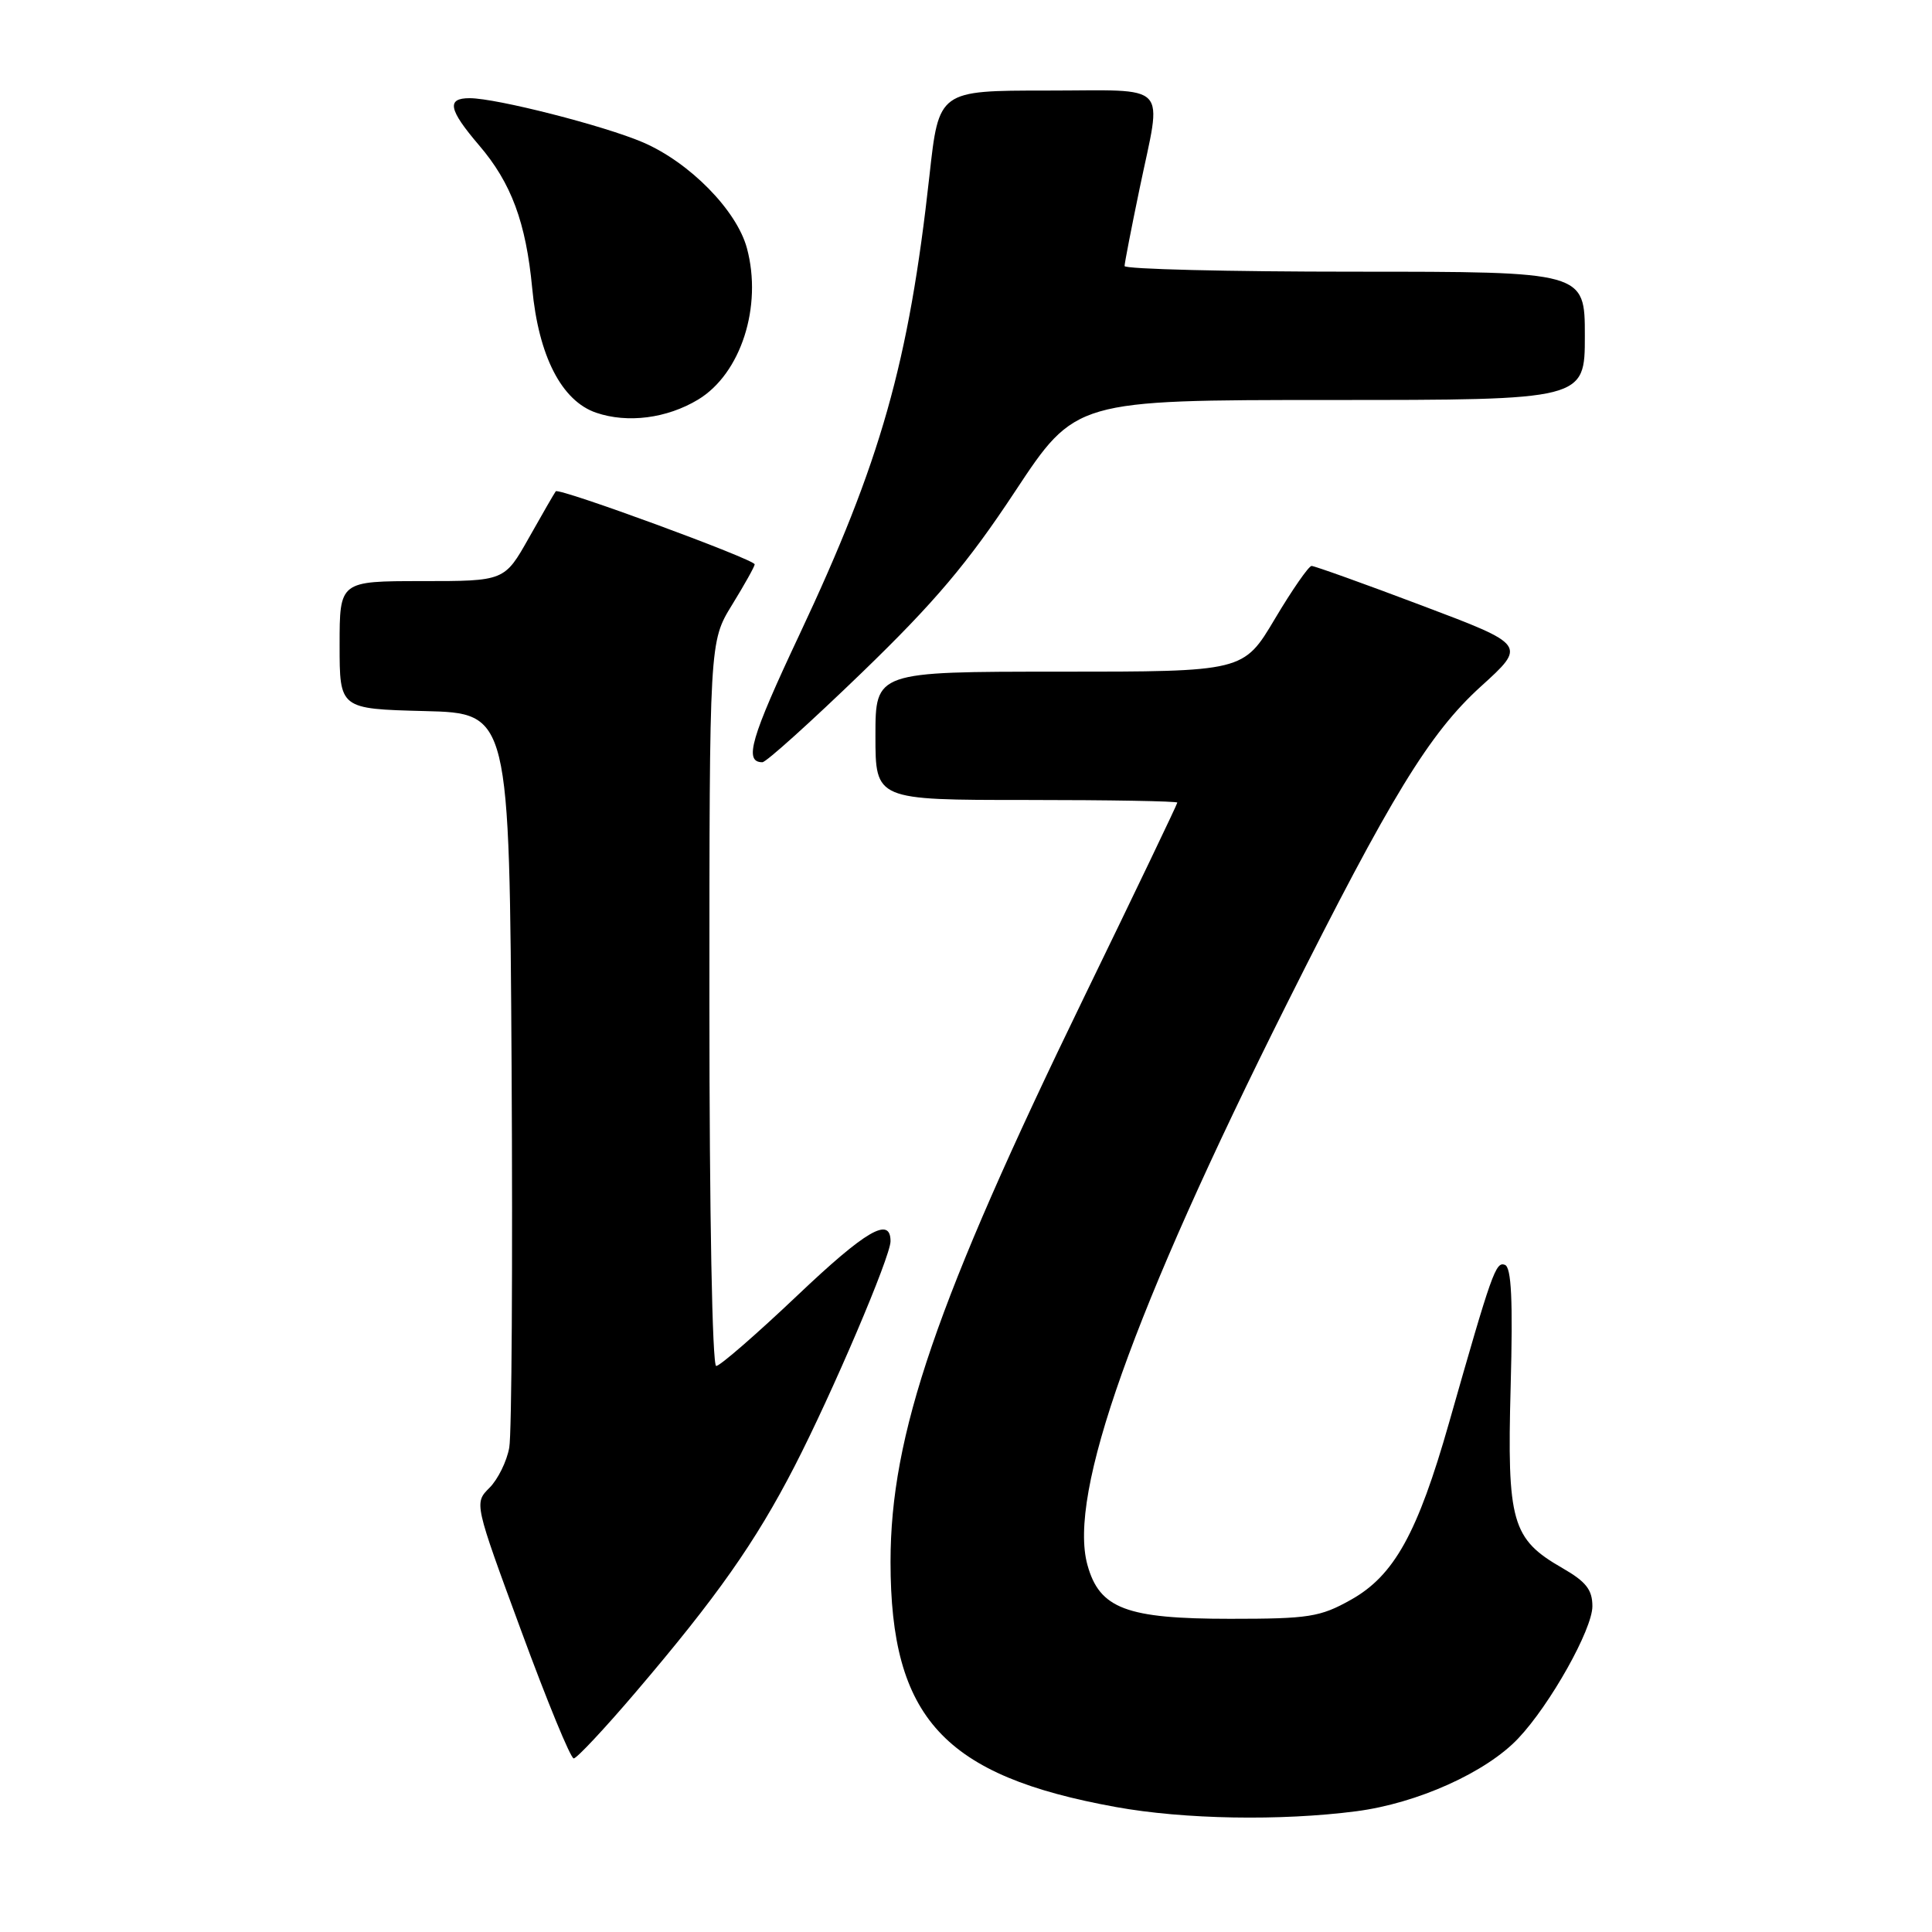 <?xml version="1.0" encoding="UTF-8" standalone="no"?>
<!DOCTYPE svg PUBLIC "-//W3C//DTD SVG 1.1//EN" "http://www.w3.org/Graphics/SVG/1.1/DTD/svg11.dtd" >
<svg xmlns="http://www.w3.org/2000/svg" xmlns:xlink="http://www.w3.org/1999/xlink" version="1.1" viewBox="0 0 256 256">
 <g >
 <path fill="currentColor"
d=" M 179.72 240.00 C 187.81 238.95 196.94 234.84 201.18 230.34 C 205.41 225.87 211.00 215.89 211.00 212.84 C 211.00 210.65 210.16 209.58 207.03 207.78 C 200.32 203.93 199.68 201.70 200.17 183.72 C 200.48 172.27 200.27 167.93 199.41 167.60 C 198.19 167.14 197.70 168.53 192.01 188.51 C 187.84 203.16 184.73 208.78 179.00 211.98 C 174.92 214.27 173.43 214.50 163.00 214.50 C 149.25 214.50 145.69 213.16 144.09 207.36 C 141.49 197.96 150.08 173.82 170.52 133.00 C 184.28 105.54 189.40 97.16 196.20 90.98 C 202.28 85.47 202.28 85.47 188.39 80.23 C 180.75 77.34 174.18 74.99 173.79 74.99 C 173.41 75.00 171.22 78.15 168.93 82.00 C 164.77 89.00 164.77 89.00 140.39 89.00 C 116.00 89.00 116.00 89.00 116.00 97.50 C 116.00 106.00 116.00 106.00 136.00 106.00 C 147.00 106.00 156.00 106.16 156.00 106.35 C 156.00 106.54 150.45 118.13 143.66 132.10 C 124.04 172.48 118.00 190.11 118.00 206.95 C 118.00 227.64 125.05 235.31 147.86 239.44 C 156.91 241.08 169.70 241.30 179.72 240.00 Z  M 84.21 224.25 C 95.00 211.60 100.10 204.34 105.26 194.34 C 110.30 184.56 118.00 166.50 118.00 164.47 C 118.00 161.13 114.74 163.03 105.65 171.66 C 100.24 176.79 95.40 181.00 94.90 181.00 C 94.38 181.00 94.00 160.85 94.00 133.02 C 94.00 85.03 94.00 85.03 97.00 80.15 C 98.65 77.47 100.00 75.05 100.00 74.78 C 100.00 74.12 74.05 64.59 73.64 65.10 C 73.47 65.32 71.87 68.09 70.09 71.25 C 66.85 77.00 66.85 77.00 55.93 77.00 C 45.00 77.00 45.00 77.00 45.00 85.47 C 45.00 93.93 45.00 93.93 56.25 94.22 C 67.50 94.50 67.50 94.50 67.79 141.50 C 67.94 167.35 67.81 189.99 67.48 191.81 C 67.16 193.62 65.98 196.02 64.86 197.14 C 62.83 199.17 62.83 199.17 69.06 216.08 C 72.48 225.39 75.61 233.00 76.02 233.00 C 76.42 233.00 80.11 229.06 84.21 224.25 Z  M 114.21 89.12 C 123.85 79.80 128.23 74.62 134.50 65.12 C 142.50 53.01 142.50 53.01 176.25 53.00 C 210.00 53.00 210.00 53.00 210.00 44.50 C 210.00 36.00 210.00 36.00 179.50 36.00 C 162.72 36.00 149.01 35.66 149.01 35.25 C 149.02 34.84 149.91 30.23 151.00 25.00 C 153.98 10.64 155.28 12.00 138.70 12.00 C 124.40 12.00 124.40 12.00 123.16 23.25 C 120.42 48.11 116.71 61.17 105.94 84.07 C 99.47 97.81 98.54 101.00 101.02 101.00 C 101.52 101.00 107.45 95.65 114.21 89.12 Z  M 92.50 52.95 C 98.17 49.53 101.05 40.60 98.97 32.88 C 97.61 27.86 91.39 21.53 85.19 18.86 C 80.03 16.65 65.80 13.02 62.25 13.01 C 59.13 13.00 59.43 14.51 63.47 19.24 C 67.75 24.23 69.69 29.47 70.52 38.19 C 71.36 47.18 74.42 53.13 79.00 54.69 C 83.17 56.11 88.37 55.44 92.50 52.95 Z "/>
</g>
</svg>